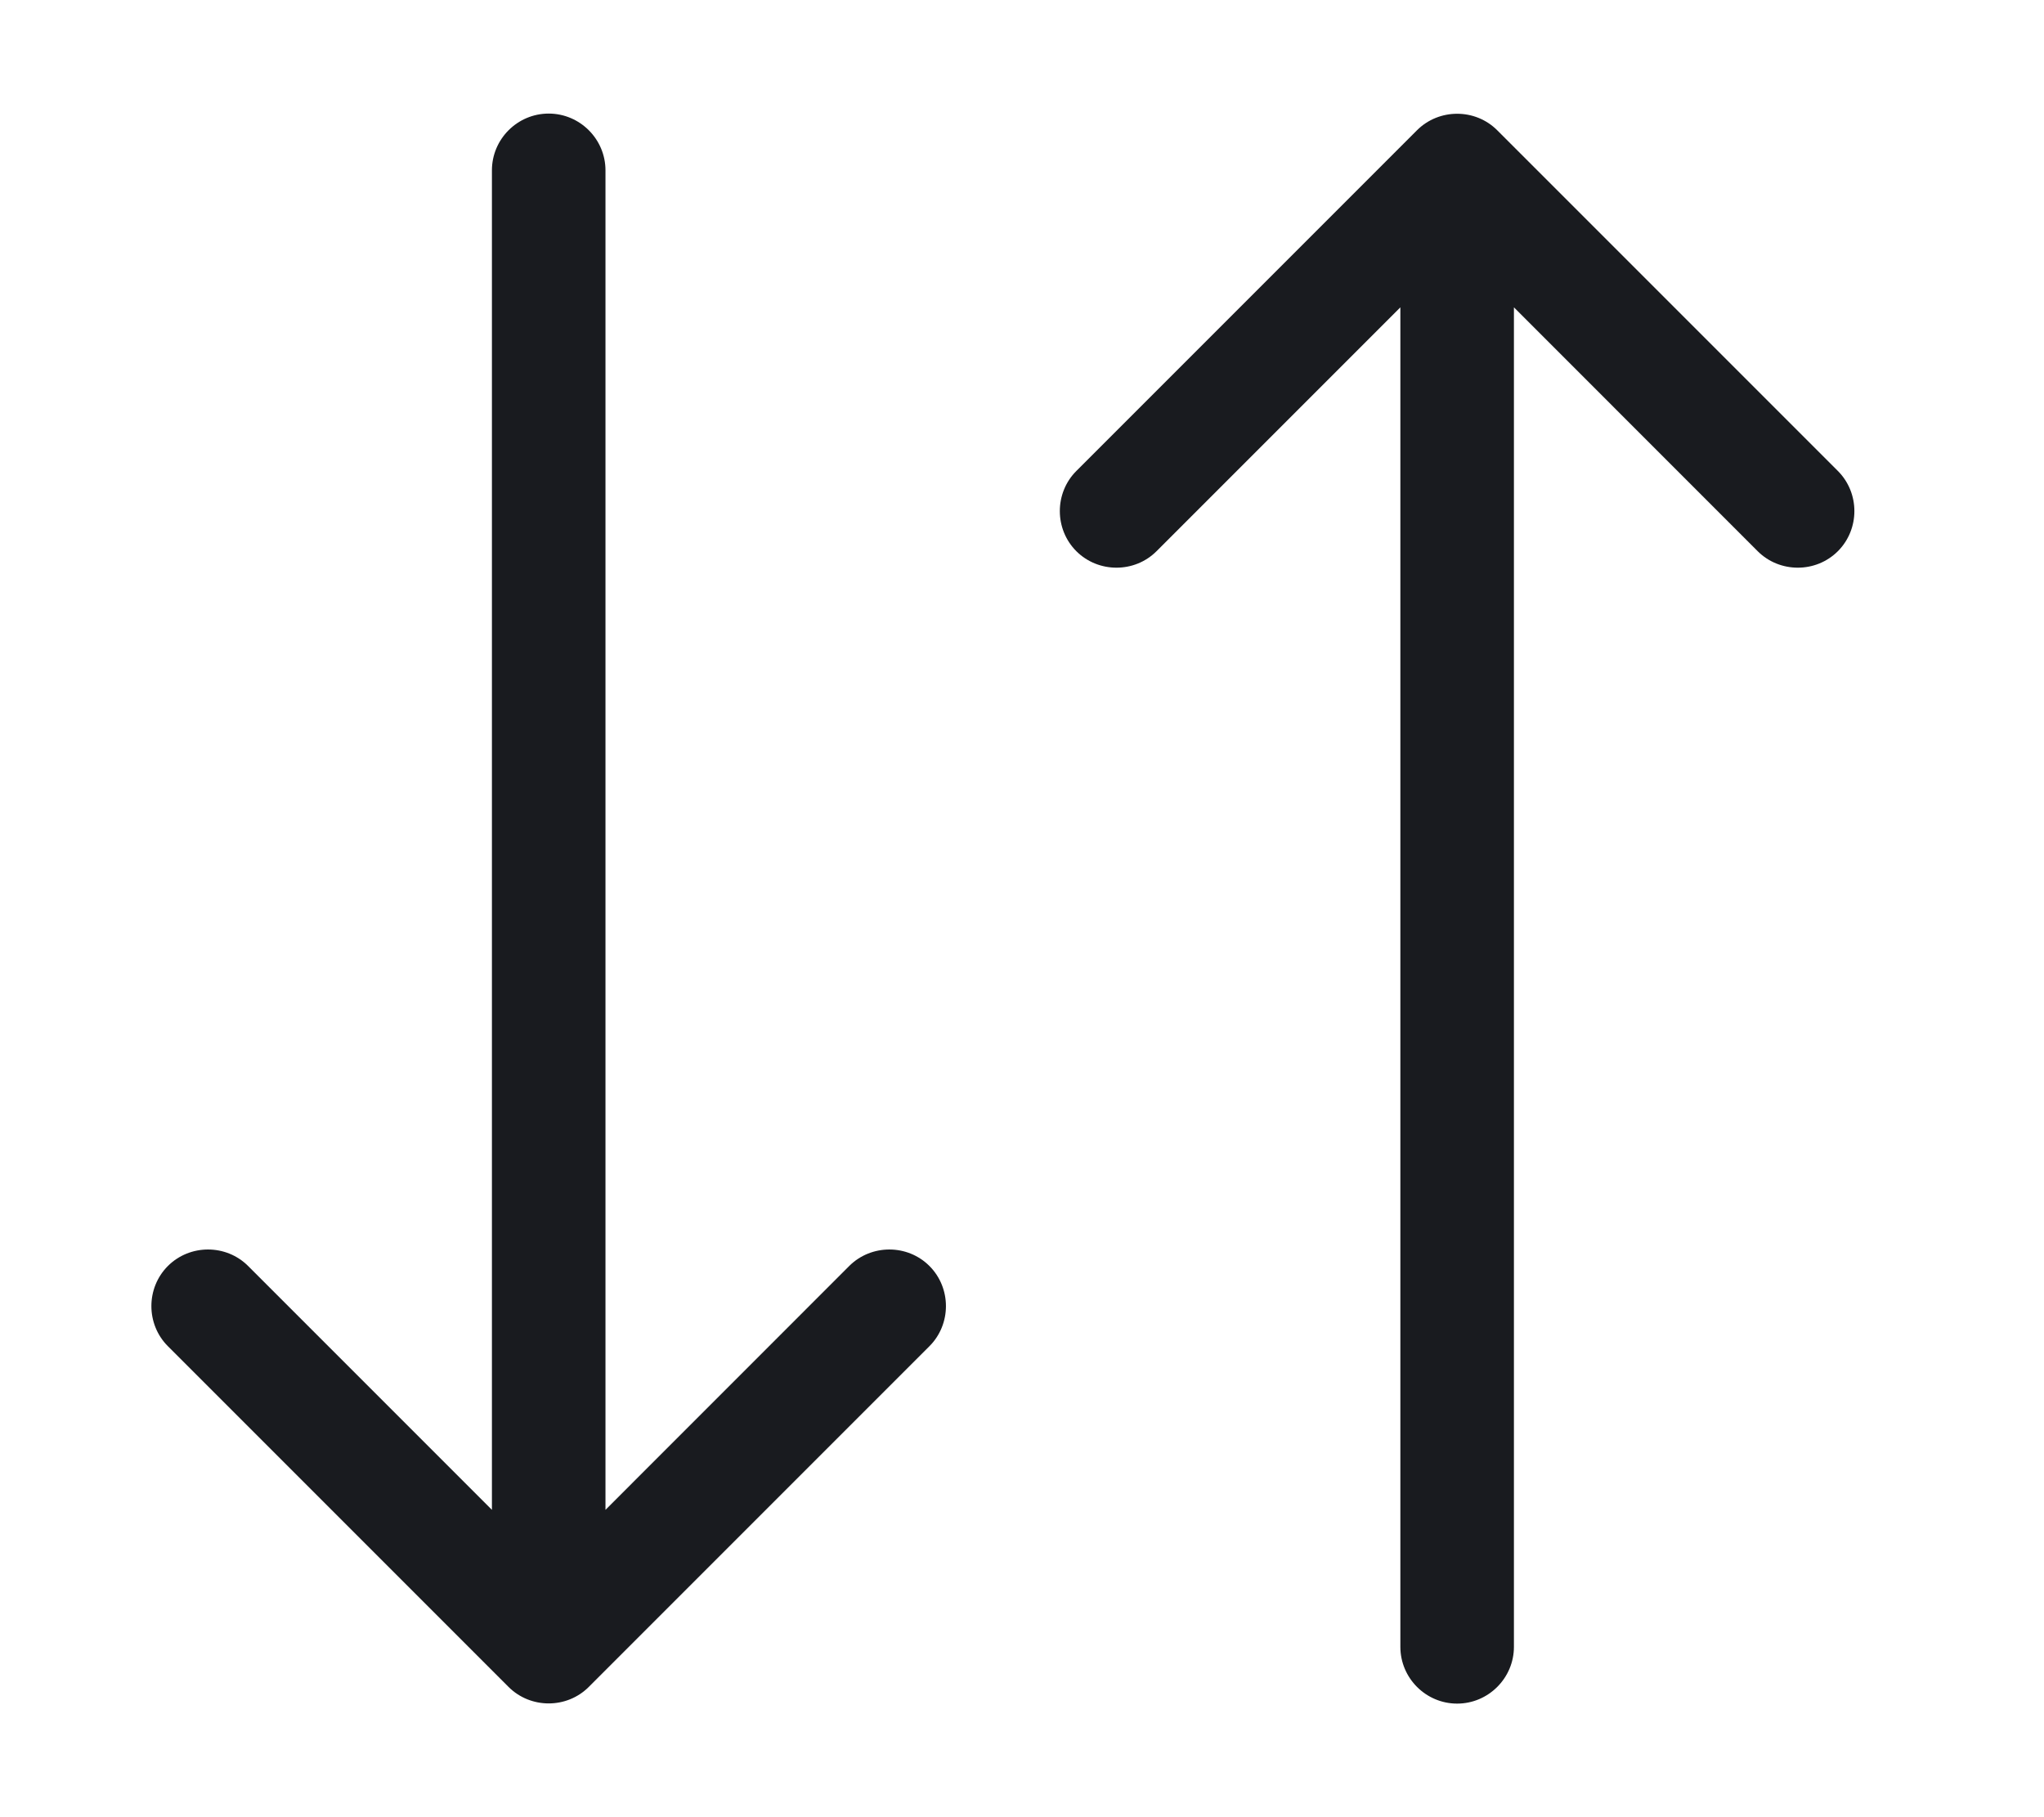 <svg width="27" height="24" viewBox="0 0 27 24" fill="none" xmlns="http://www.w3.org/2000/svg">
<path d="M7.777 22.28C7.487 22.57 7.009 22.57 6.718 22.28L2.218 17.78C1.927 17.489 1.927 17.011 2.218 16.72C2.509 16.43 2.987 16.43 3.277 16.72L6.498 19.941V2.25C6.498 1.837 6.835 1.5 7.248 1.5C7.66 1.5 7.998 1.837 7.998 2.25V19.941L11.218 16.72C11.509 16.43 11.987 16.43 12.277 16.72C12.568 17.011 12.568 17.489 12.277 17.78L7.777 22.28ZM24.277 6.22C24.568 6.511 24.568 6.989 24.277 7.28C23.987 7.57 23.509 7.57 23.218 7.28L19.998 4.059V21.75C19.998 22.163 19.66 22.5 19.248 22.5C18.835 22.5 18.498 22.163 18.498 21.75V4.059L15.277 7.28C14.987 7.57 14.509 7.57 14.218 7.28C13.927 6.989 13.927 6.511 14.218 6.22L18.718 1.72C19.009 1.43 19.487 1.43 19.777 1.72L24.277 6.22Z" fill="#191B1F"/>
</svg>
